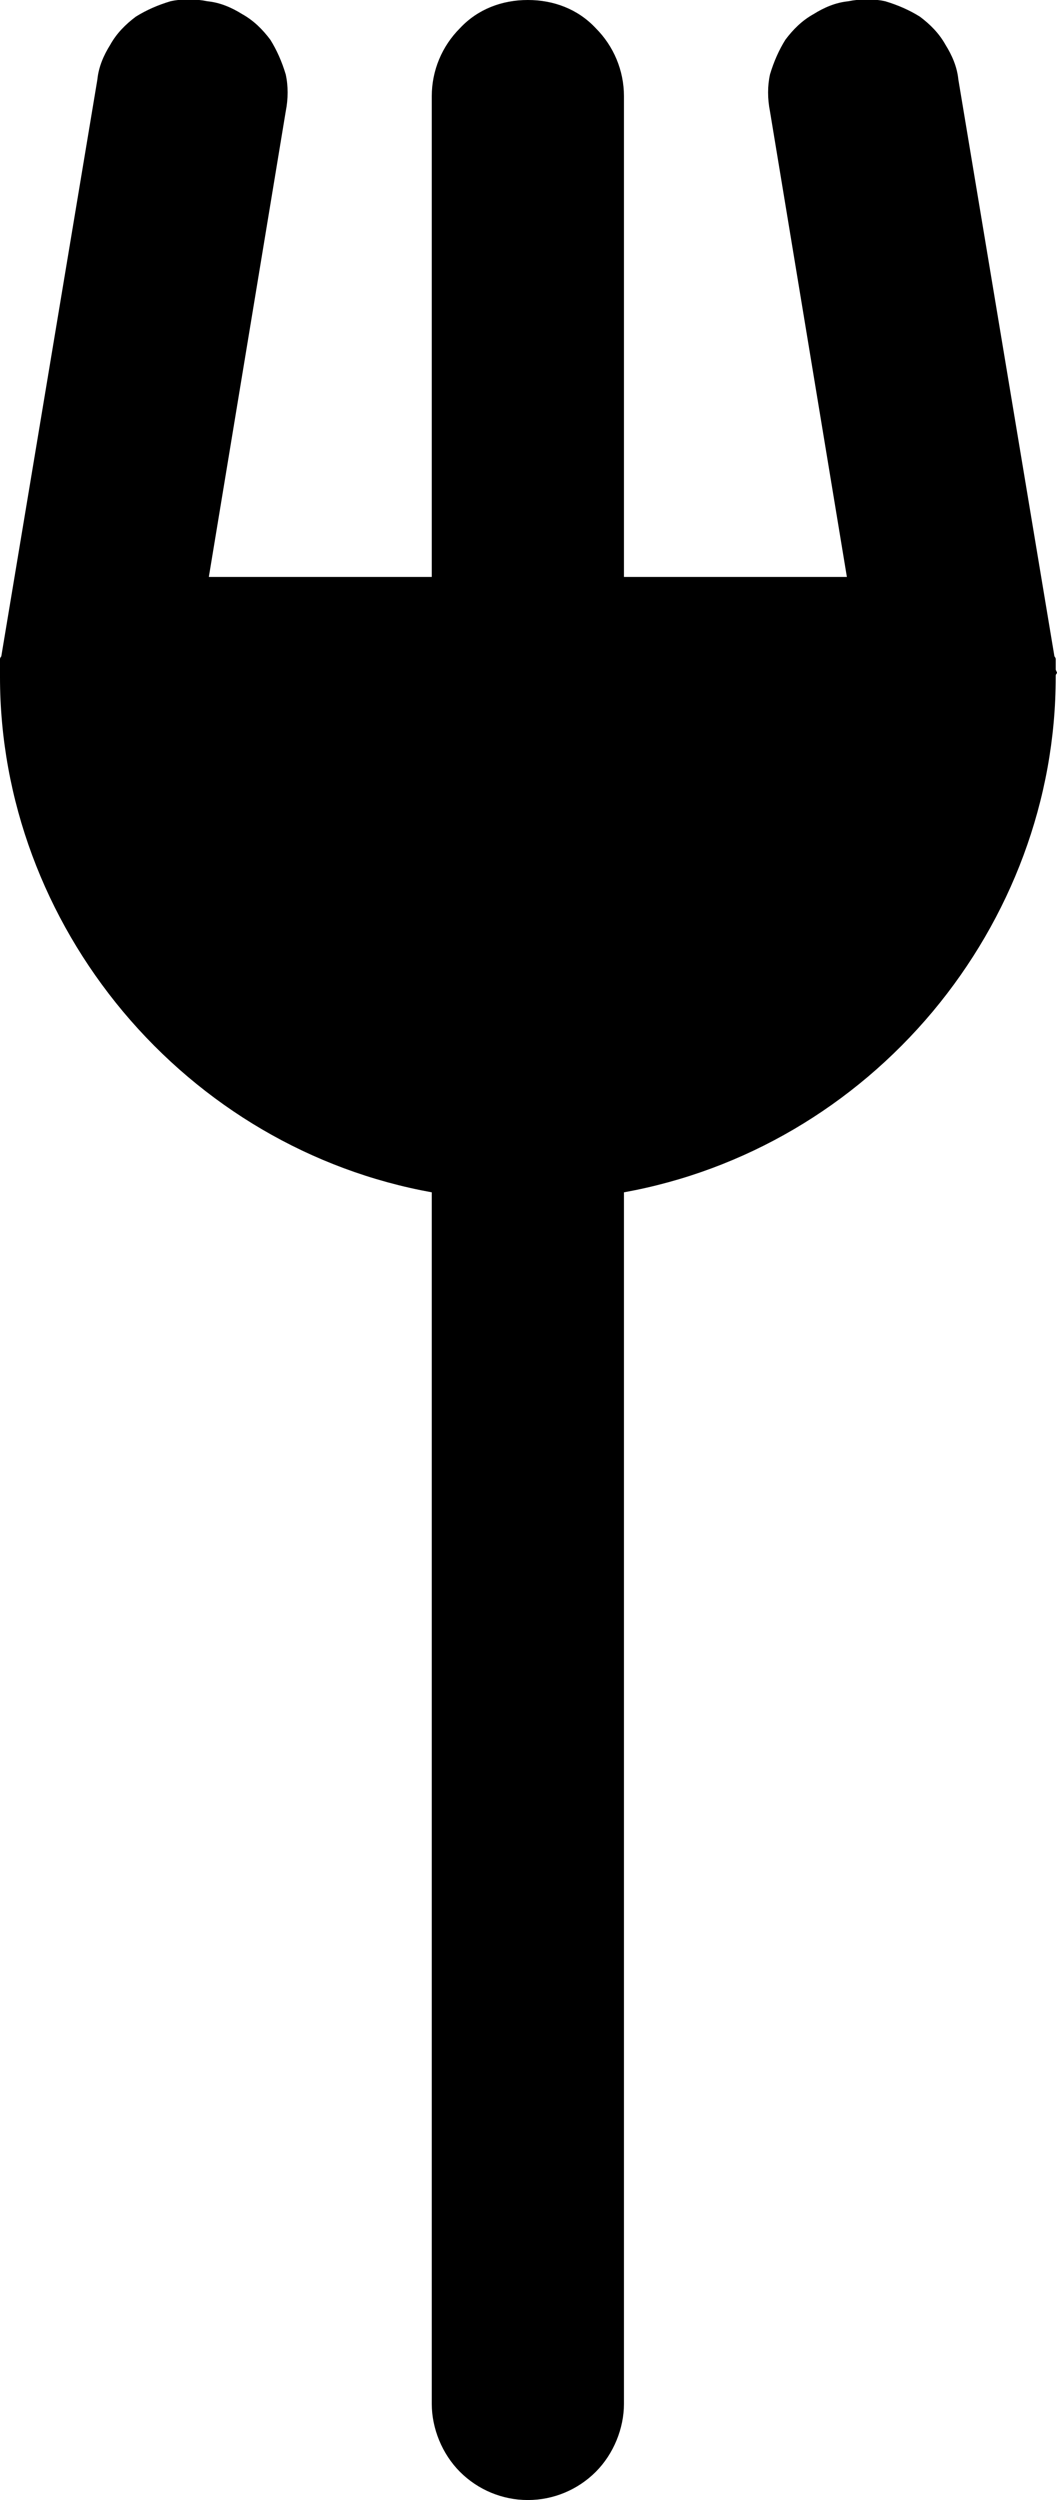 <svg width="8.25" height="19.5" viewBox="0 0 8.25 19.5" fill="none" xmlns="http://www.w3.org/2000/svg" xmlns:xlink="http://www.w3.org/1999/xlink">
	<desc>
			Created with Pixso.
	</desc>
	<defs/>
	<path id="Vector" d="M8.24 5.22C8.24 5.21 8.24 5.2 8.24 5.18C8.24 5.17 8.24 5.16 8.24 5.14C8.24 5.14 8.24 5.13 8.23 5.12L7.48 0.62C7.47 0.52 7.43 0.43 7.38 0.35C7.33 0.26 7.26 0.19 7.18 0.13C7.1 0.08 7.01 0.04 6.91 0.01C6.82 -0.01 6.72 -0.01 6.62 0.01C6.52 0.02 6.43 0.06 6.35 0.11C6.26 0.16 6.19 0.23 6.13 0.31C6.08 0.39 6.04 0.48 6.01 0.58C5.99 0.67 5.99 0.77 6.01 0.87L6.61 4.5L4.87 4.5L4.87 0.75C4.87 0.55 4.79 0.36 4.65 0.22C4.51 0.07 4.32 0 4.12 0C3.92 0 3.73 0.07 3.59 0.22C3.45 0.36 3.37 0.55 3.37 0.75L3.37 4.5L1.63 4.5L2.23 0.87C2.25 0.77 2.25 0.67 2.23 0.58C2.2 0.48 2.16 0.39 2.11 0.31C2.05 0.23 1.98 0.16 1.89 0.11C1.81 0.06 1.72 0.02 1.62 0.01C1.52 -0.01 1.42 -0.01 1.33 0.01C1.23 0.04 1.14 0.08 1.06 0.13C0.98 0.19 0.91 0.26 0.86 0.35C0.81 0.43 0.77 0.52 0.76 0.62L0.01 5.12C0 5.13 0 5.14 0 5.14C0 5.16 0 5.17 0 5.18C0 5.2 0 5.21 0 5.22C0 5.23 0 5.24 0 5.25C0 5.25 0 5.26 0 5.27C0 5.27 0 5.27 0 5.28C0 6.24 0.35 7.16 0.96 7.89C1.58 8.63 2.43 9.13 3.37 9.3L3.37 18.75C3.37 18.94 3.45 19.14 3.59 19.28C3.73 19.42 3.92 19.5 4.12 19.5C4.32 19.5 4.51 19.42 4.65 19.28C4.79 19.14 4.87 18.94 4.87 18.75L4.87 9.3C5.81 9.13 6.66 8.63 7.28 7.89C7.89 7.16 8.24 6.24 8.24 5.28C8.24 5.27 8.24 5.27 8.24 5.27C8.24 5.26 8.25 5.25 8.25 5.25C8.25 5.24 8.24 5.23 8.24 5.22Z" fill="#000000" fill-opacity="1" fill-rule="nonzero"/>
</svg>
